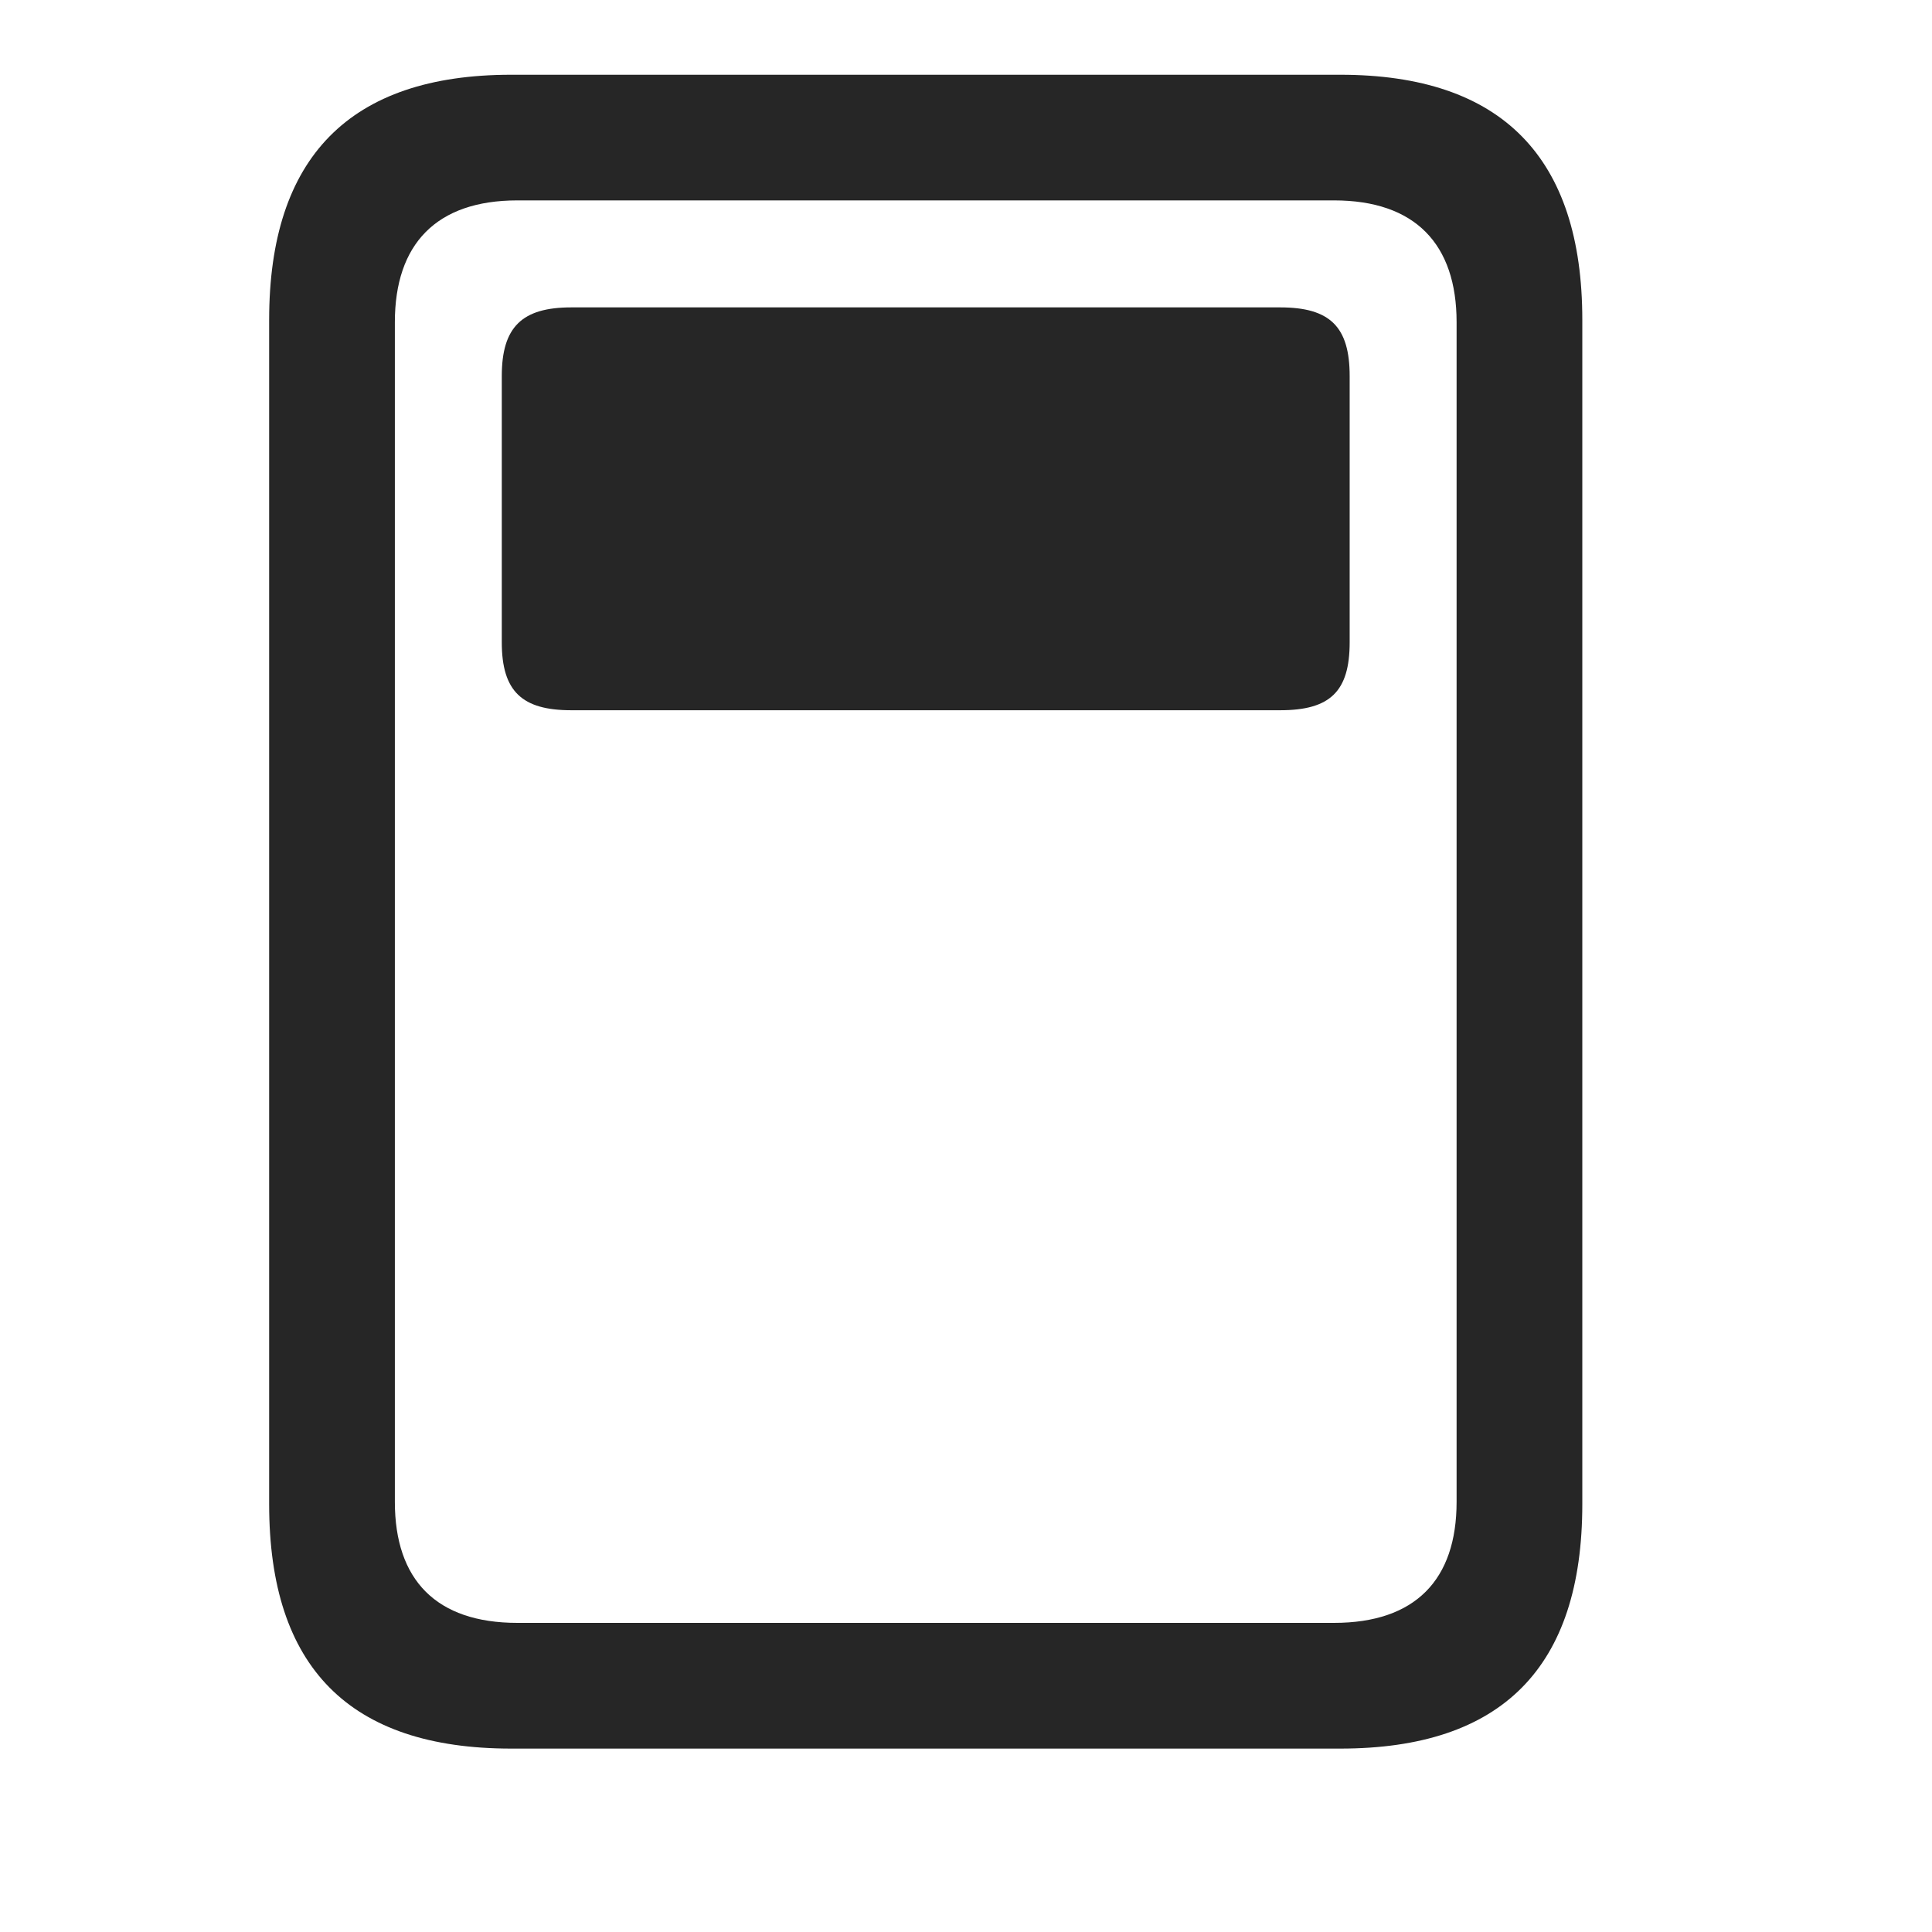 <svg width="29" height="29" viewBox="0 0 29 29" fill="currentColor" xmlns="http://www.w3.org/2000/svg">
<g clip-path="url(#clip0_2207_34269)">
<path d="M4.04 22.579C4.04 25.028 5.247 26.247 7.673 26.247H20.118C22.544 26.247 23.751 25.028 23.751 22.579V4.801C23.751 2.364 22.544 1.122 20.118 1.122H7.673C5.247 1.122 4.04 2.364 4.04 4.801V22.579ZM5.927 22.544V4.836C5.927 3.665 6.548 3.008 7.766 3.008H20.024C21.243 3.008 21.864 3.665 21.864 4.836V22.544C21.864 23.715 21.243 24.36 20.024 24.36H7.766C6.548 24.36 5.927 23.715 5.927 22.544Z" fill="currentColor" fill-opacity="0.85"/>
<path d="M8.575 10.661H19.216C19.966 10.661 20.259 10.379 20.259 9.641V5.645C20.259 4.907 19.966 4.614 19.216 4.614H8.575C7.837 4.614 7.532 4.907 7.532 5.645V9.641C7.532 10.379 7.837 10.661 8.575 10.661Z" fill="currentColor" fill-opacity="0.85"/>
</g>
<defs>
<clipPath id="clip0_2207_34269">
<rect width="19.711" height="25.137" fill="currentColor" transform="translate(4.04 1.122)"/>
</clipPath>
</defs>
</svg>
